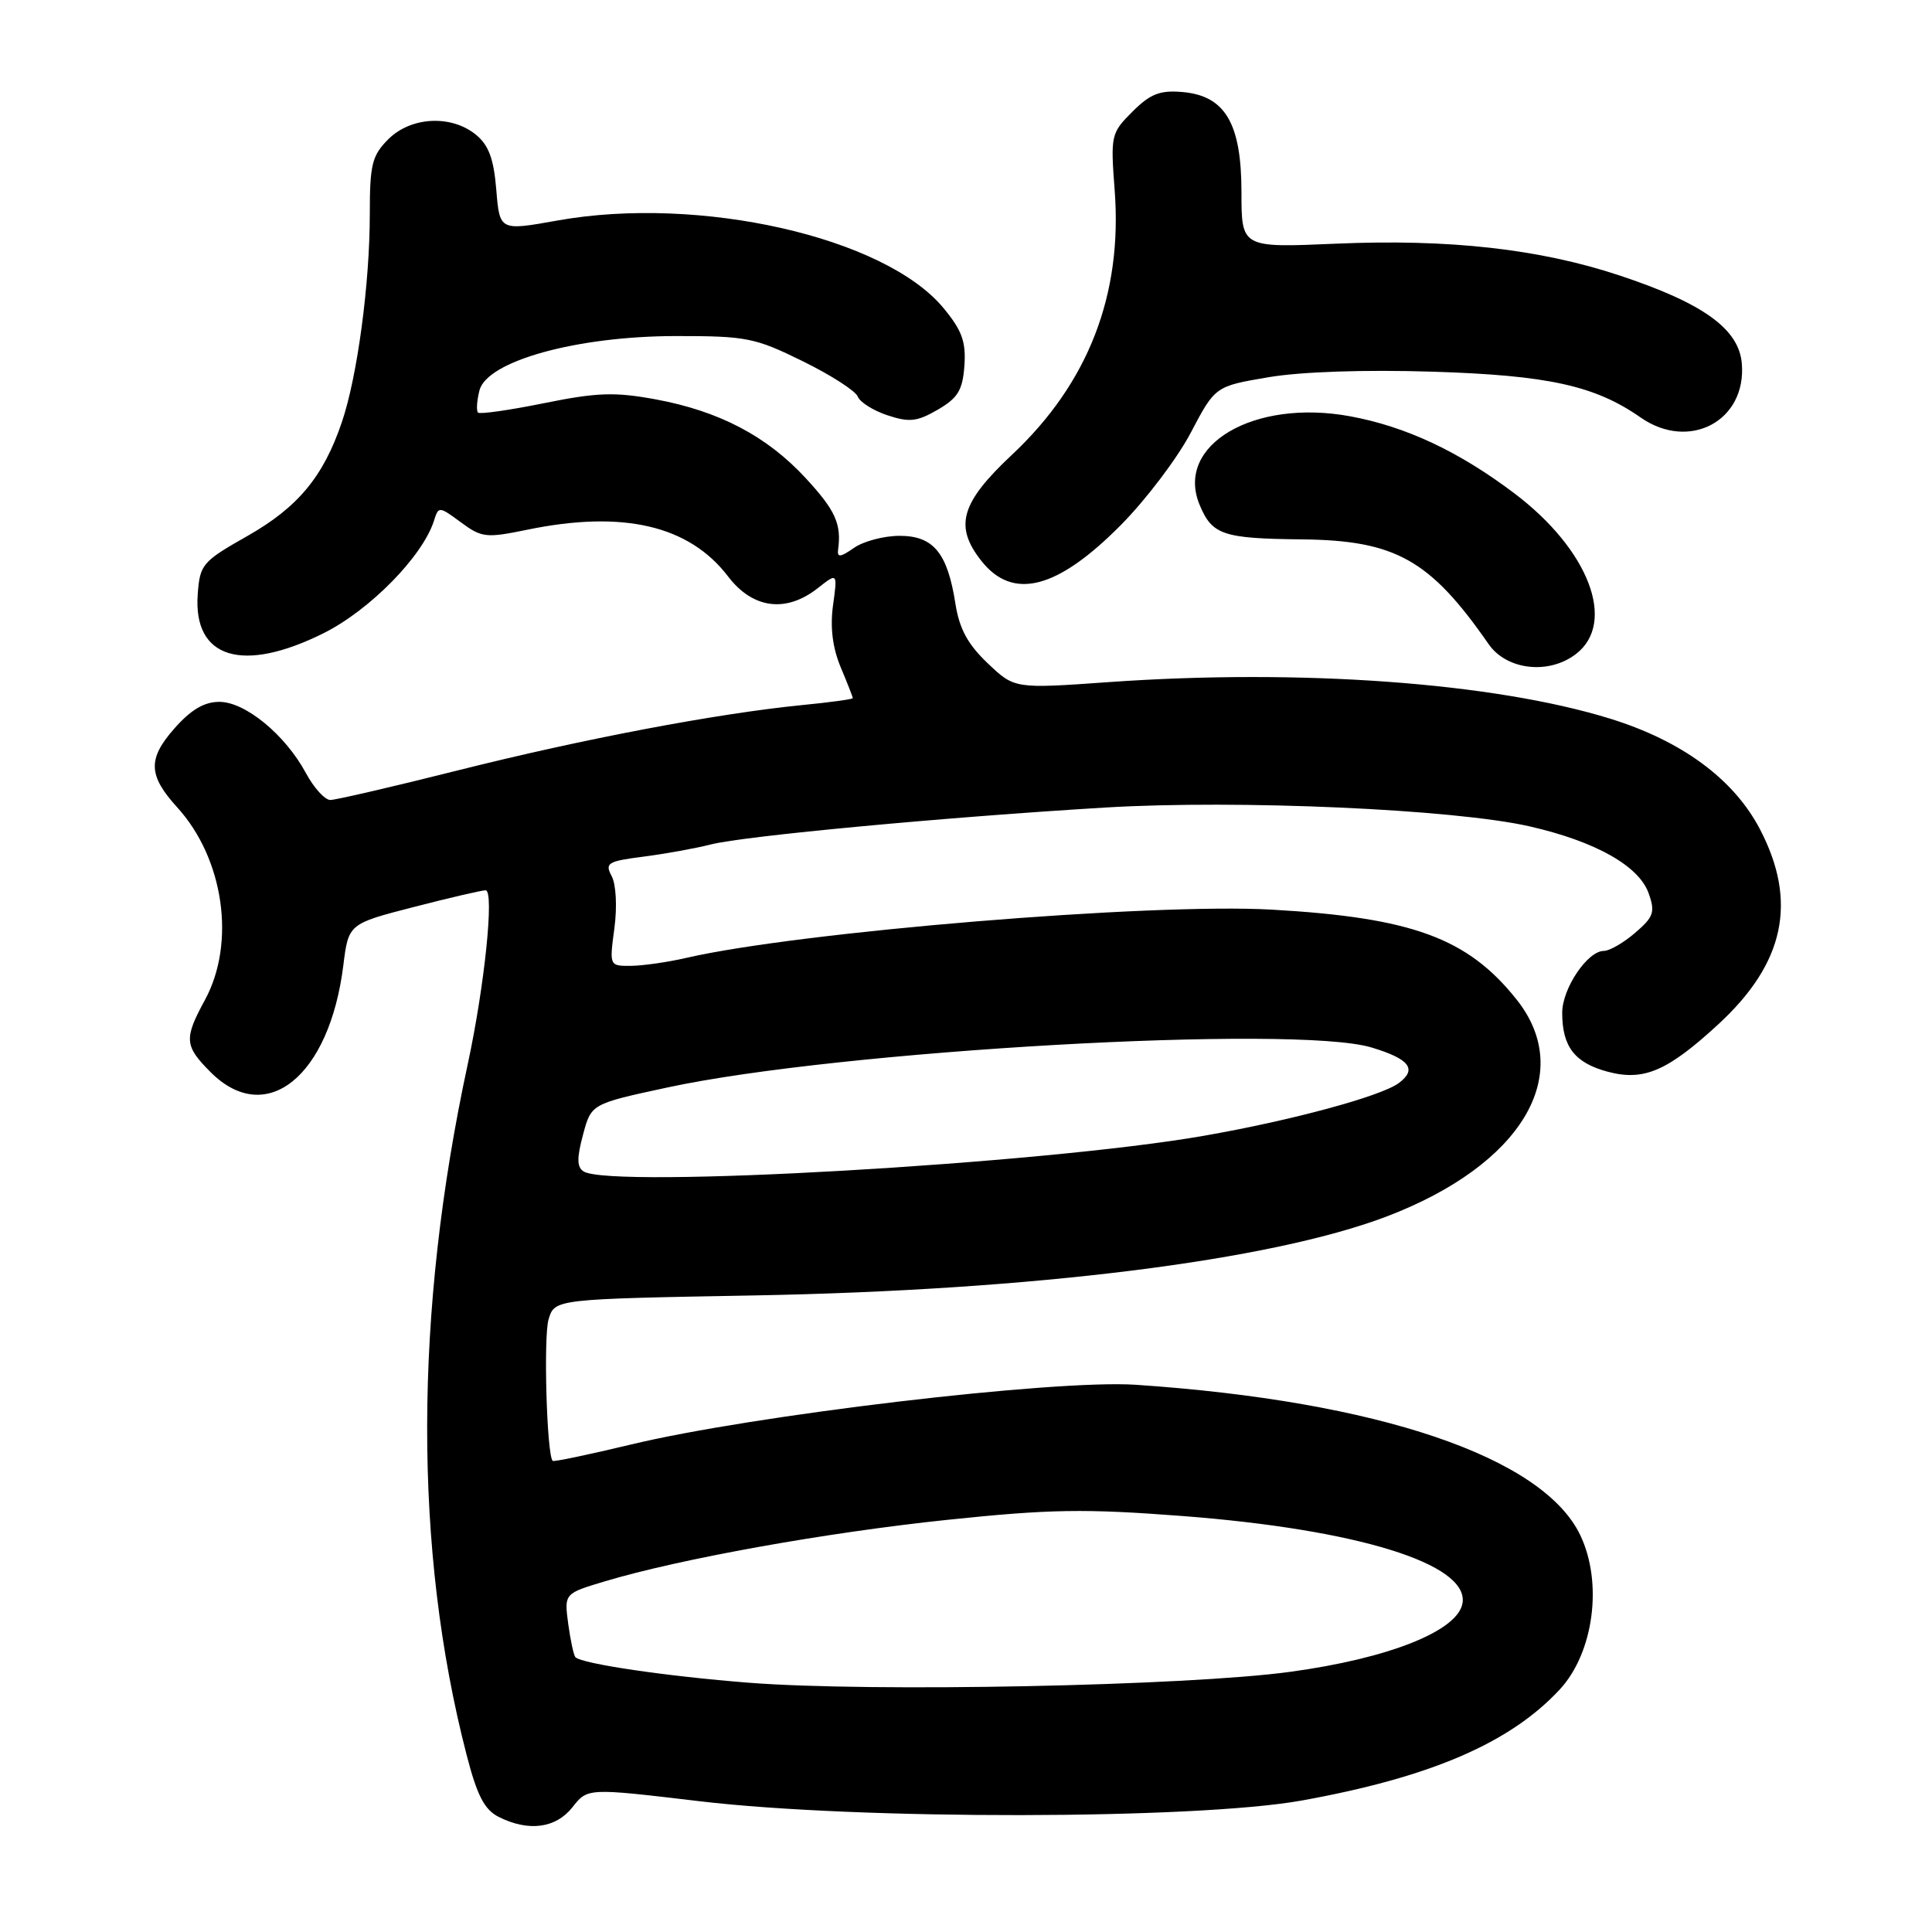 <?xml version="1.0" encoding="UTF-8" standalone="no"?>
<!DOCTYPE svg PUBLIC "-//W3C//DTD SVG 1.1//EN" "http://www.w3.org/Graphics/SVG/1.1/DTD/svg11.dtd" >
<svg xmlns="http://www.w3.org/2000/svg" xmlns:xlink="http://www.w3.org/1999/xlink" version="1.1" viewBox="0 0 256 256">
 <g >
 <path fill="currentColor"
d=" M 75.86 239.46 C 77.86 236.91 77.86 236.91 92.68 238.67 C 113.74 241.17 158.40 241.11 172.48 238.58 C 189.55 235.50 200.10 230.96 206.68 223.86 C 211.17 219.01 212.41 209.77 209.41 203.45 C 204.48 193.06 182.60 185.65 150.50 183.49 C 139.76 182.77 99.67 187.52 83.50 191.43 C 78.00 192.75 73.38 193.72 73.23 193.57 C 72.45 192.79 72.00 177.12 72.69 174.82 C 73.50 172.13 73.50 172.13 100.00 171.65 C 136.96 170.97 168.35 167.05 183.74 161.19 C 201.63 154.38 208.83 142.36 200.97 132.46 C 194.48 124.29 187.12 121.59 168.50 120.53 C 152.51 119.63 105.98 123.46 90.96 126.92 C 88.51 127.49 85.20 127.96 83.62 127.98 C 80.74 128.00 80.74 128.00 81.41 123.00 C 81.79 120.13 81.63 117.18 81.05 116.09 C 80.12 114.36 80.51 114.12 85.26 113.51 C 88.14 113.14 92.17 112.41 94.21 111.89 C 98.60 110.77 125.31 108.27 146.50 107.00 C 164.10 105.95 192.68 107.22 202.69 109.50 C 211.43 111.50 217.18 114.74 218.46 118.38 C 219.34 120.86 219.12 121.50 216.67 123.60 C 215.14 124.92 213.27 126.00 212.52 126.00 C 210.35 126.00 207.00 130.98 207.00 134.20 C 207.00 138.68 208.65 140.83 213.00 142.00 C 217.79 143.29 220.93 141.95 227.70 135.71 C 236.48 127.62 238.21 119.47 233.20 109.87 C 229.73 103.23 222.85 98.16 213.30 95.21 C 197.87 90.45 172.36 88.59 146.96 90.38 C 134.43 91.27 134.43 91.27 130.87 87.88 C 128.24 85.38 127.12 83.33 126.60 80.00 C 125.55 73.26 123.69 71.00 119.20 71.00 C 117.13 71.00 114.41 71.72 113.15 72.60 C 111.38 73.84 110.91 73.90 111.05 72.85 C 111.52 69.44 110.71 67.64 106.79 63.39 C 101.64 57.80 95.31 54.47 86.84 52.91 C 81.44 51.92 79.11 52.00 72.10 53.42 C 67.52 54.35 63.58 54.91 63.34 54.67 C 63.10 54.43 63.18 53.11 63.53 51.74 C 64.51 47.84 76.42 44.54 89.54 44.53 C 98.91 44.52 100.04 44.75 106.36 47.86 C 110.09 49.69 113.37 51.80 113.66 52.55 C 113.94 53.29 115.72 54.41 117.60 55.03 C 120.50 55.99 121.53 55.87 124.27 54.28 C 126.93 52.73 127.55 51.71 127.79 48.45 C 128.01 45.27 127.47 43.78 125.01 40.81 C 117.22 31.41 92.68 25.85 73.86 29.22 C 66.21 30.59 66.21 30.59 65.76 25.13 C 65.42 21.01 64.75 19.22 63.04 17.83 C 59.76 15.18 54.45 15.46 51.45 18.45 C 49.29 20.62 49.00 21.78 49.00 28.38 C 49.00 37.59 47.35 49.91 45.30 55.93 C 42.85 63.17 39.47 67.23 32.75 71.04 C 26.80 74.41 26.49 74.79 26.20 78.74 C 25.57 87.25 32.13 89.27 42.90 83.89 C 49.02 80.83 56.00 73.71 57.50 69.01 C 58.11 67.07 58.17 67.07 61.07 69.21 C 63.83 71.25 64.42 71.31 69.82 70.20 C 82.54 67.57 91.31 69.61 96.48 76.39 C 99.75 80.67 104.15 81.24 108.35 77.94 C 110.98 75.87 110.98 75.87 110.38 80.21 C 109.98 83.13 110.32 85.82 111.39 88.40 C 112.28 90.51 113.00 92.36 113.00 92.51 C 113.00 92.65 109.96 93.07 106.25 93.43 C 94.98 94.55 77.35 97.89 60.79 102.05 C 52.16 104.22 44.50 106.00 43.77 106.00 C 43.05 106.00 41.59 104.40 40.53 102.43 C 37.80 97.36 32.50 93.00 29.07 93.00 C 27.04 93.00 25.29 94.04 23.06 96.58 C 19.55 100.58 19.64 102.76 23.50 107.00 C 29.66 113.78 31.27 124.92 27.16 132.49 C 24.35 137.66 24.43 138.58 27.92 142.08 C 35.26 149.41 43.65 142.66 45.49 127.94 C 46.18 122.41 46.18 122.41 54.84 120.18 C 59.60 118.95 63.88 117.96 64.35 117.97 C 65.52 118.01 64.21 130.66 61.98 141.00 C 54.86 174.00 54.81 205.38 61.82 232.50 C 63.21 237.90 64.18 239.78 66.06 240.74 C 70.03 242.74 73.64 242.27 75.86 239.46 Z  M 208.85 86.64 C 214.22 82.46 210.52 72.83 200.70 65.40 C 193.34 59.83 186.29 56.52 178.90 55.16 C 166.14 52.81 155.67 58.97 158.95 66.88 C 160.61 70.88 162.02 71.36 172.50 71.47 C 184.91 71.60 189.48 74.16 197.25 85.35 C 199.65 88.81 205.26 89.43 208.85 86.64 Z  M 148.52 69.57 C 151.83 66.23 156.00 60.73 157.78 57.34 C 161.02 51.18 161.02 51.18 168.11 49.98 C 172.45 49.25 180.86 48.97 189.85 49.25 C 205.15 49.73 211.35 51.10 217.39 55.32 C 223.84 59.82 231.44 55.77 230.80 48.17 C 230.42 43.59 225.71 40.19 214.63 36.51 C 204.03 32.99 192.03 31.64 177.00 32.29 C 164.50 32.83 164.50 32.83 164.50 25.48 C 164.50 16.33 162.34 12.67 156.64 12.19 C 153.68 11.94 152.40 12.45 150.05 14.80 C 147.21 17.63 147.15 17.93 147.70 25.22 C 148.75 39.06 144.21 50.76 134.11 60.24 C 127.30 66.62 126.41 69.71 130.02 74.30 C 134.19 79.60 140.07 78.10 148.52 69.57 Z  M 99.22 222.97 C 88.37 222.12 77.13 220.47 76.25 219.59 C 76.02 219.35 75.59 217.36 75.29 215.16 C 74.76 211.15 74.76 211.15 80.13 209.54 C 90.19 206.53 109.47 203.07 125.50 201.39 C 139.16 199.96 143.72 199.89 156.68 200.88 C 179.86 202.66 194.54 207.20 193.80 212.37 C 193.28 216.06 184.13 219.73 171.00 221.52 C 157.28 223.40 115.48 224.24 99.22 222.97 Z  M 77.33 155.22 C 76.44 154.66 76.42 153.45 77.25 150.37 C 78.34 146.27 78.34 146.27 88.42 144.10 C 111.18 139.18 171.55 135.75 181.71 138.79 C 186.78 140.31 187.82 141.67 185.35 143.51 C 183.00 145.26 171.10 148.48 159.50 150.50 C 138.17 154.23 80.93 157.52 77.33 155.22 Z "/>
</g>
</svg>